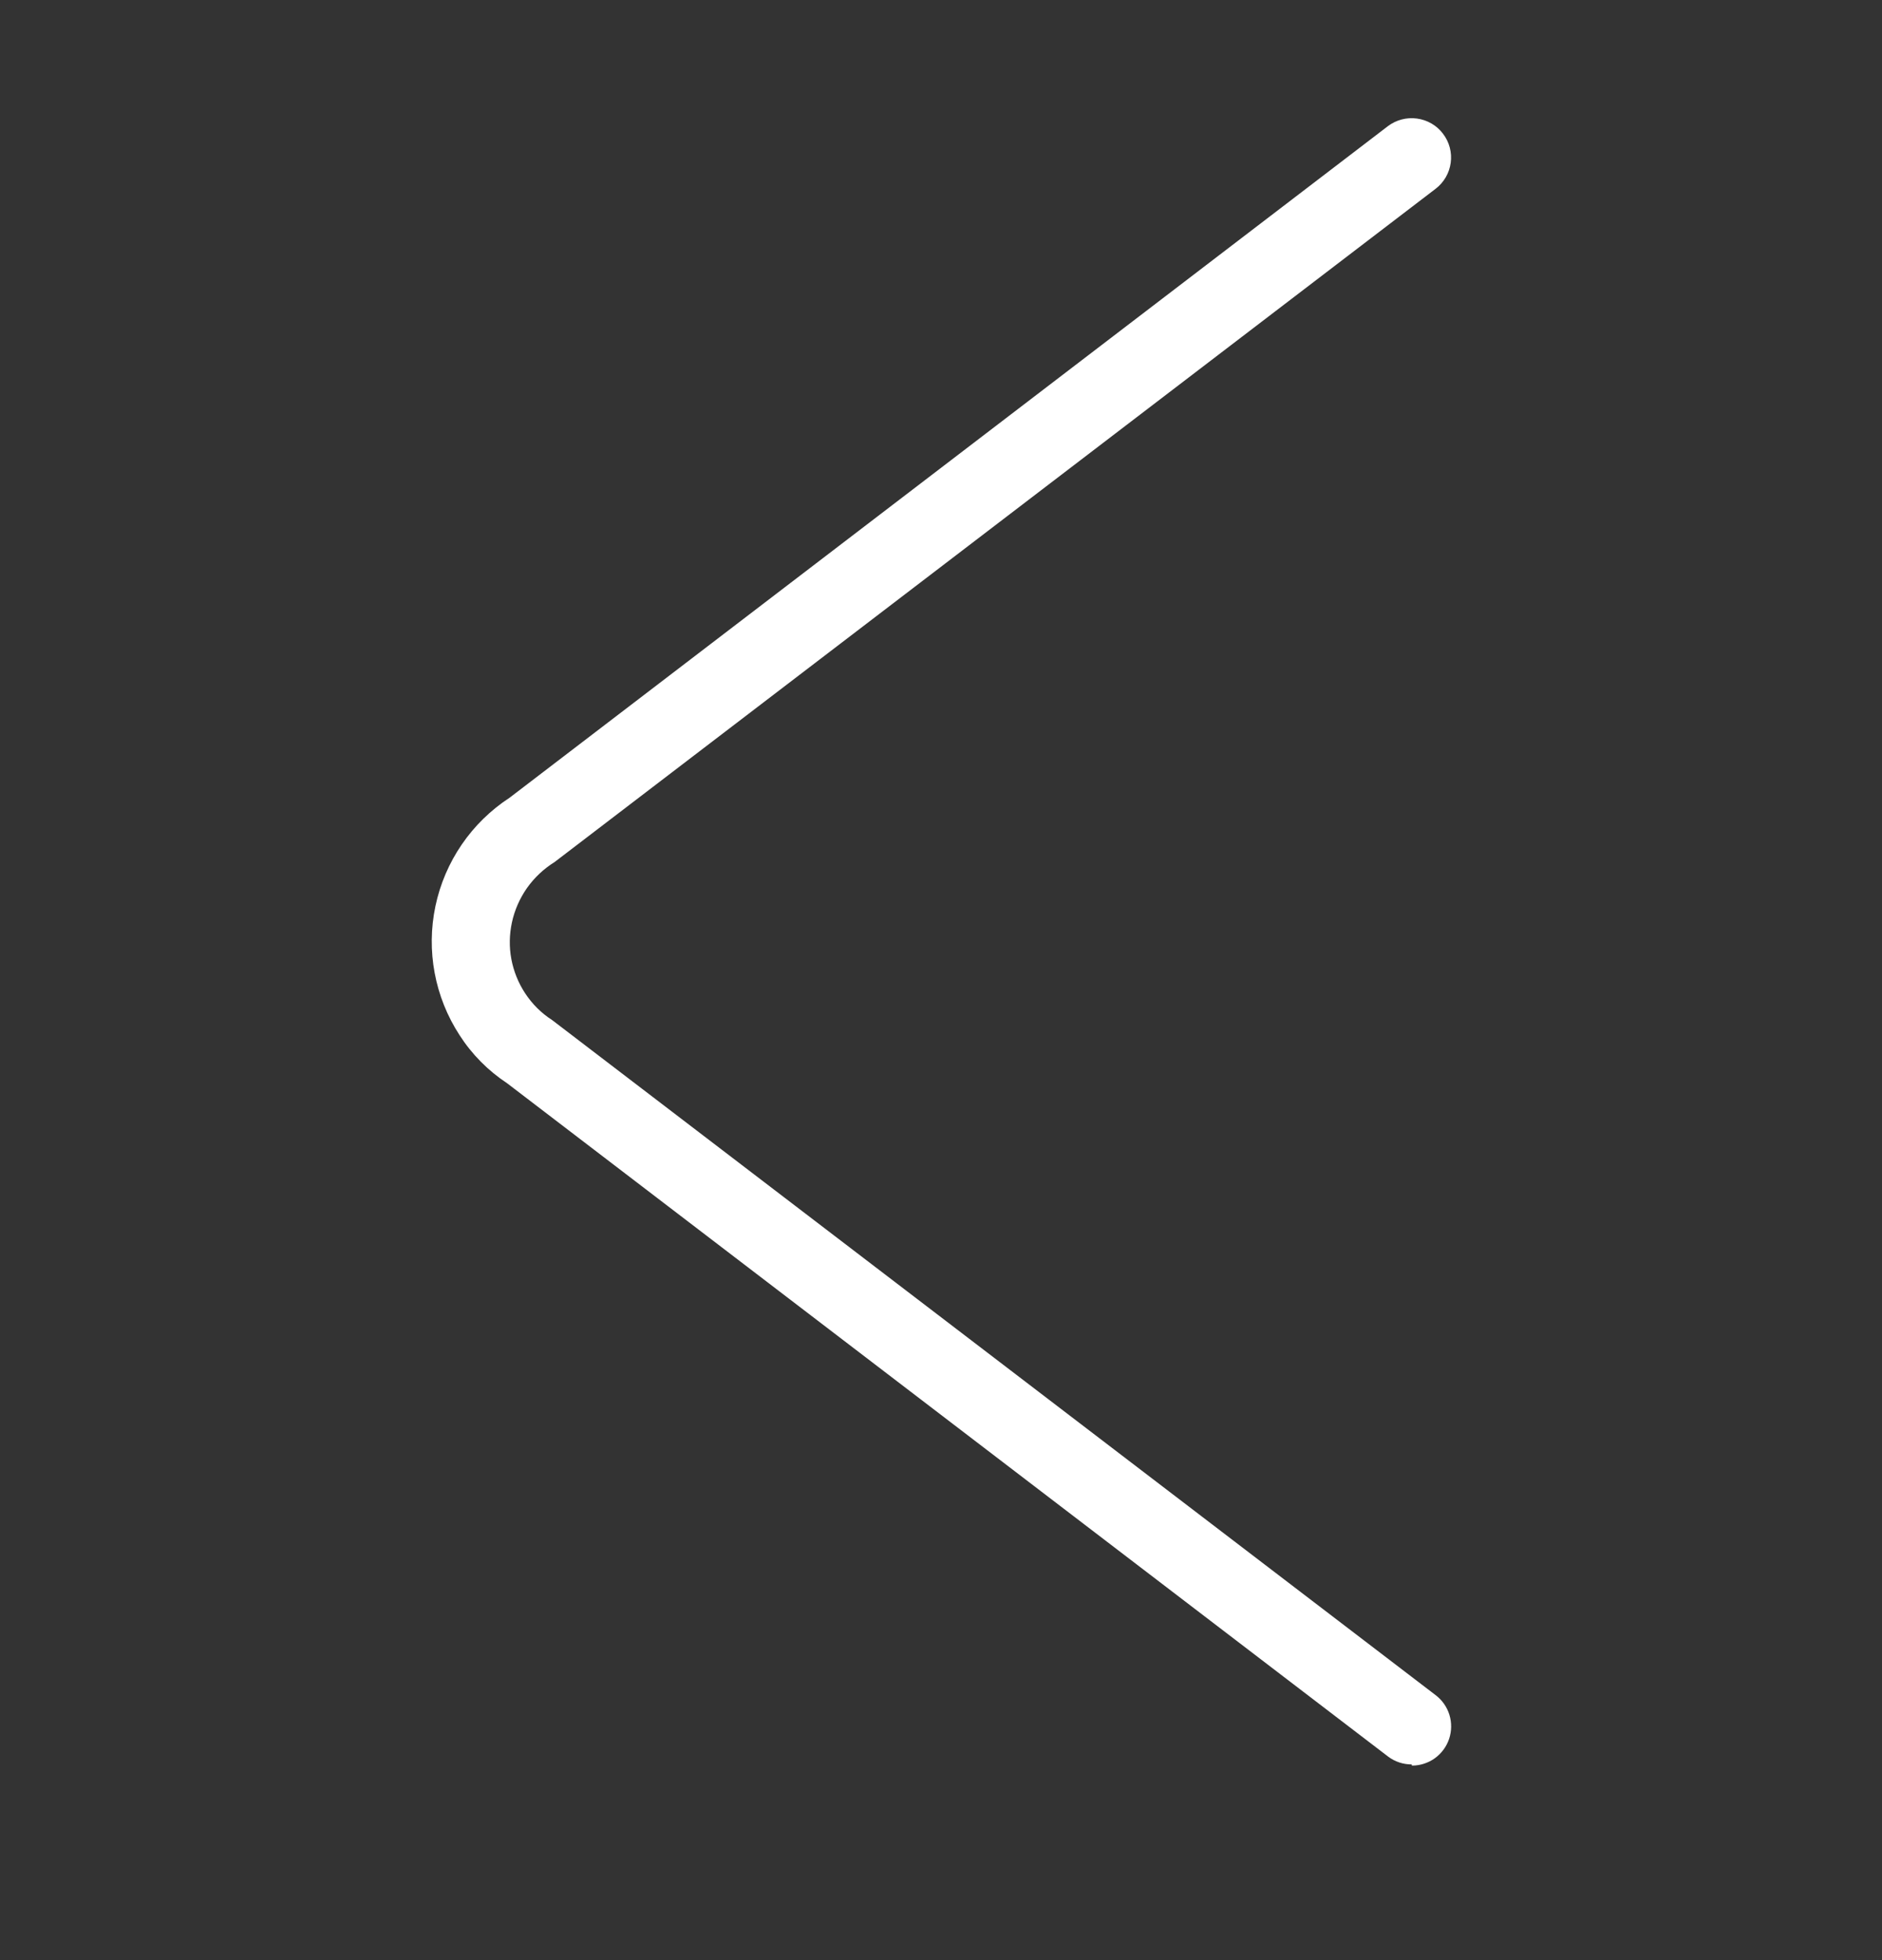 <svg width="24" height="25" viewBox="0 0 24 25" fill="none" xmlns="http://www.w3.org/2000/svg">
<rect x="0" y="0" width="24" height="25" fill="#333333" stroke="none"/>
<path d="M18.002 22.504C17.893 22.504 17.788 22.469 17.702 22.404L6.468 13.817C6.224 13.656 6.017 13.447 5.86 13.202C5.544 12.716 5.433 12.124 5.553 11.556C5.673 10.988 6.013 10.491 6.499 10.174L17.699 1.609C17.805 1.529 17.938 1.494 18.07 1.512C18.202 1.53 18.322 1.599 18.402 1.706C18.483 1.812 18.518 1.945 18.5 2.077C18.482 2.209 18.412 2.329 18.306 2.409L7.072 10.995C6.934 11.081 6.815 11.193 6.721 11.325C6.628 11.458 6.562 11.608 6.528 11.766C6.495 11.92 6.492 12.078 6.521 12.233C6.55 12.387 6.609 12.534 6.695 12.666C6.785 12.804 6.903 12.922 7.042 13.011L18.306 21.619C18.39 21.682 18.452 21.77 18.483 21.87C18.514 21.97 18.513 22.078 18.48 22.177C18.447 22.277 18.383 22.363 18.298 22.425C18.213 22.486 18.11 22.519 18.006 22.519L18.002 22.504Z" fill="white"/>
</svg>
